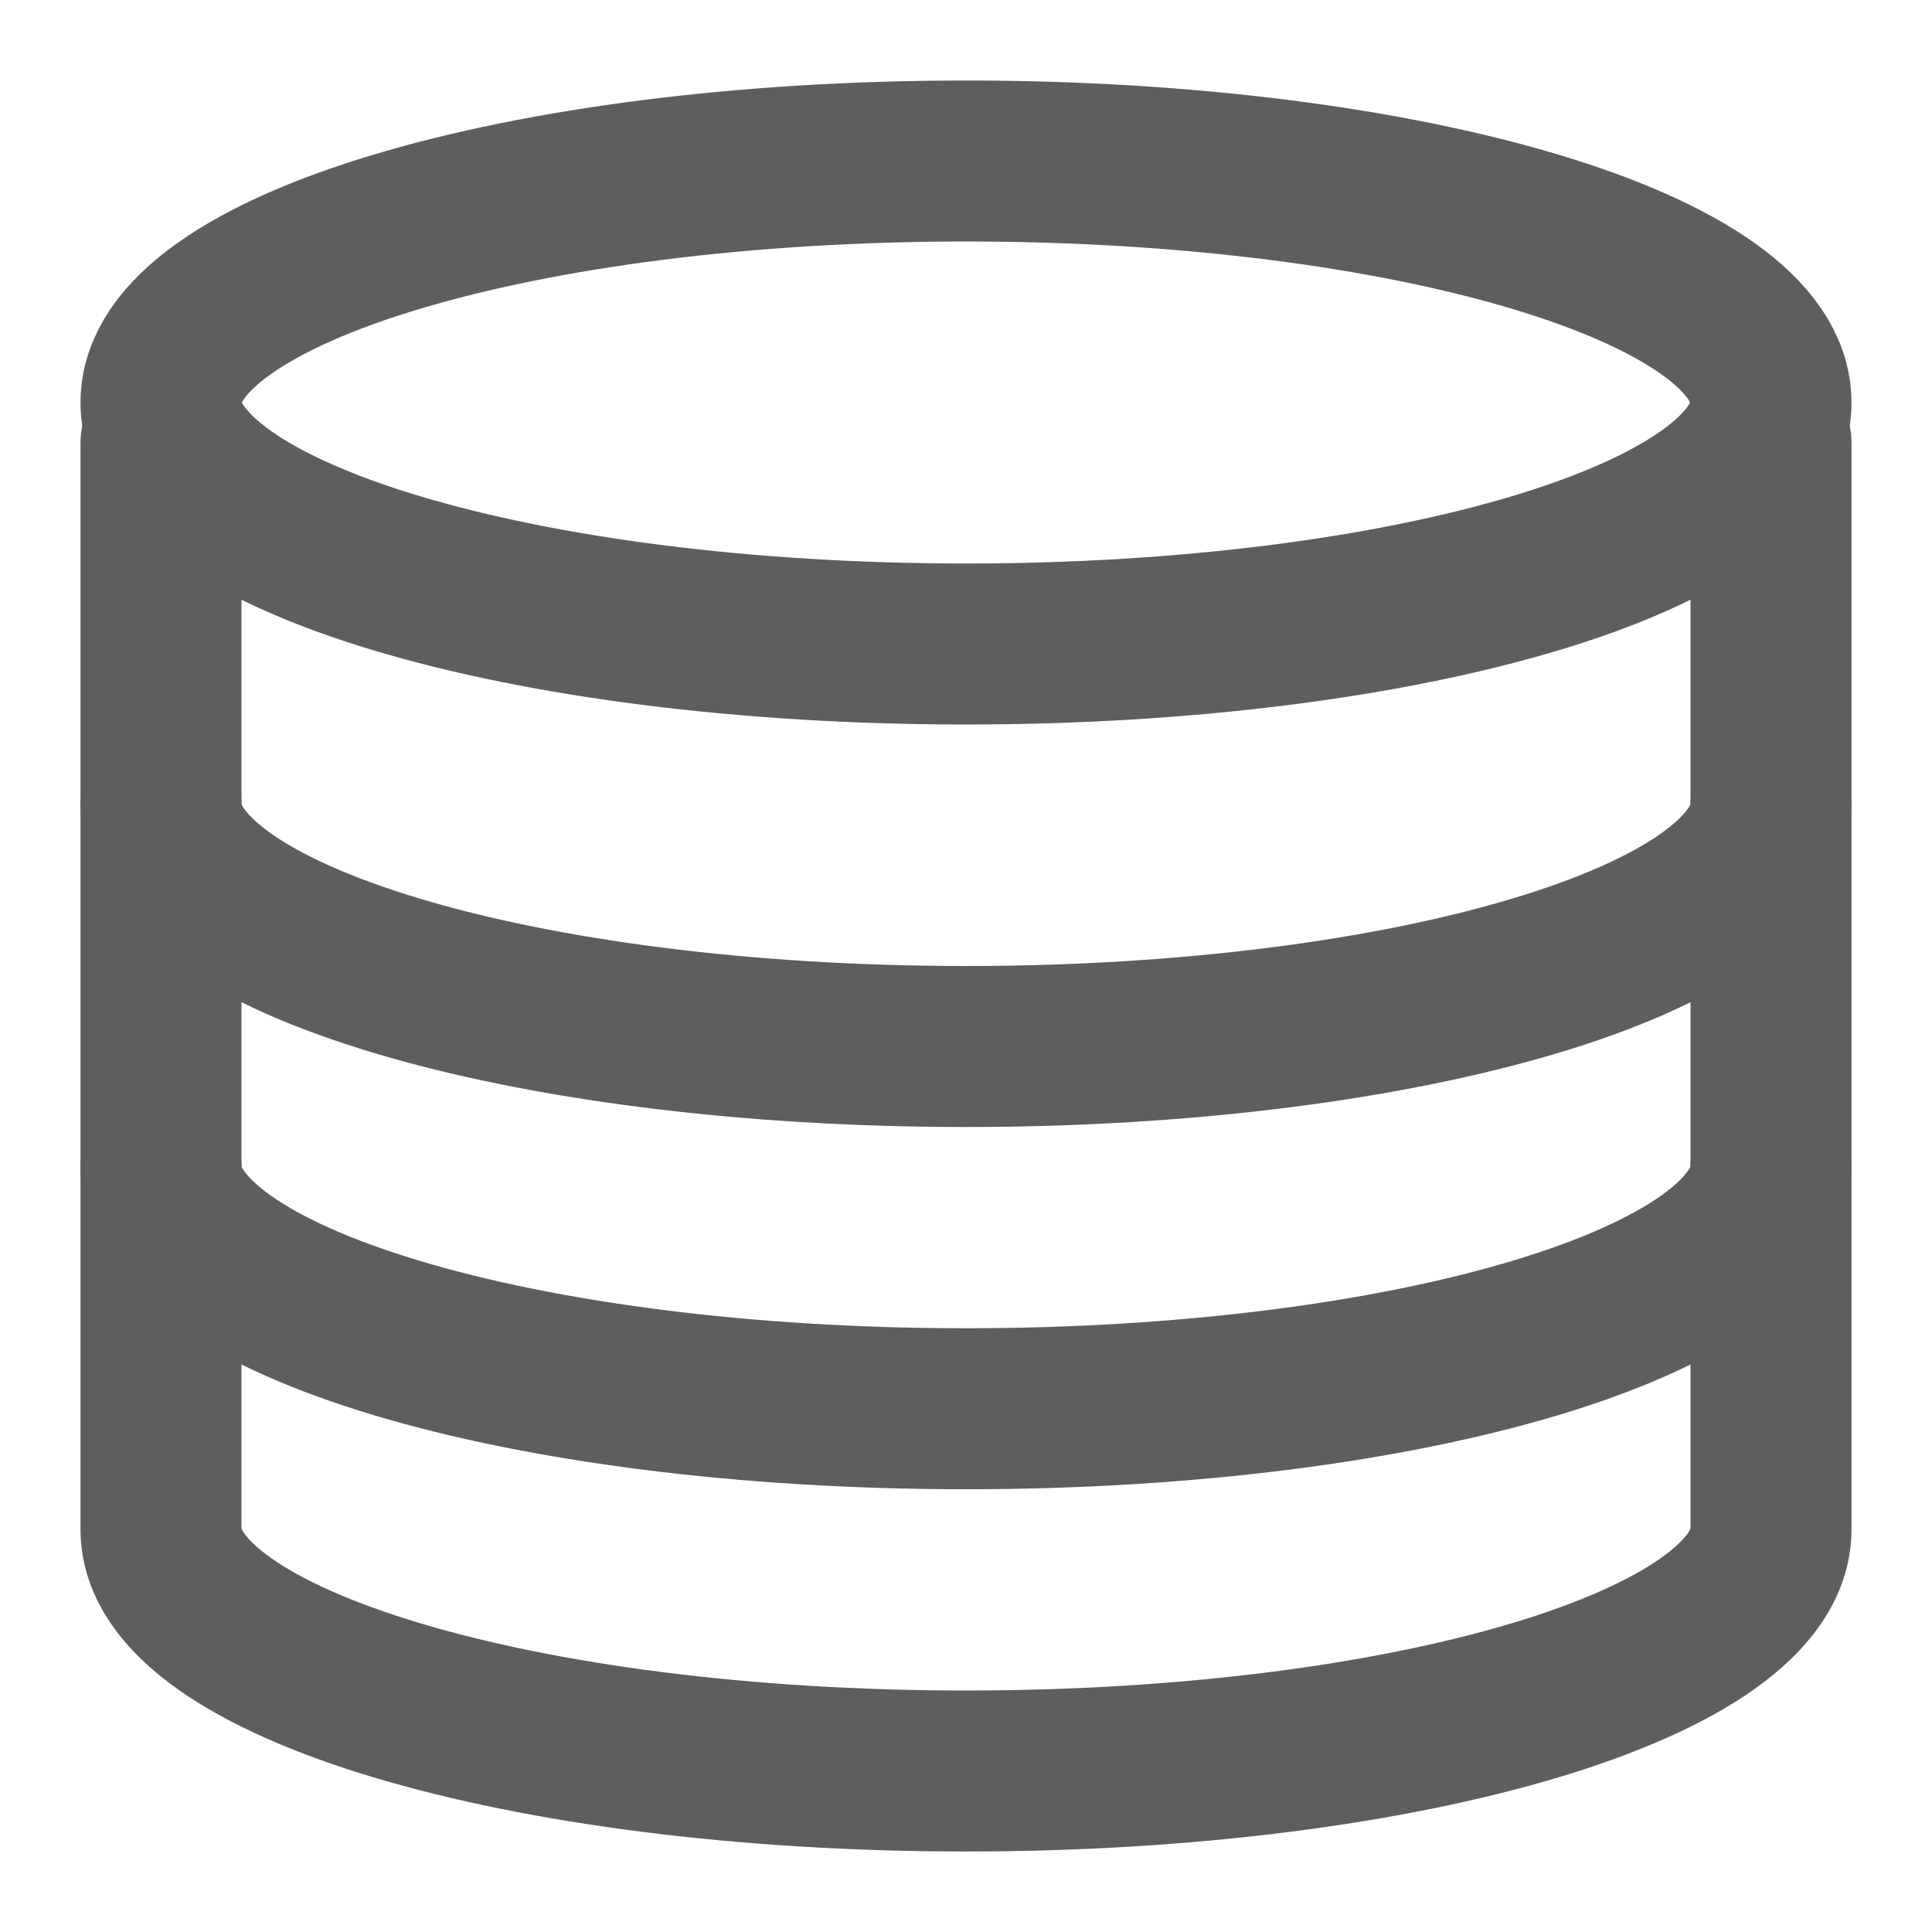 <svg width="80" height="80" fill="none" stroke="#5e5e5e" stroke-linecap="round" stroke-linejoin="round" stroke-width="2" viewBox="0 0 24 24" xmlns="http://www.w3.org/2000/svg">
  <path d="M22 5.5V19c0 1.657-4.477 3-10 3S2 20.657 2 19V5.5"></path>
  <path d="M22 14.5c0 1.657-4.477 3-10 3s-10-1.343-10-3"></path>
  <path d="M22 10c0 1.657-4.477 3-10 3S2 11.657 2 10"></path>
  <path d="M12 8c5.523 0 10-1.343 10-3s-4.477-3-10-3S2 3.343 2 5s4.477 3 10 3Z"></path>
</svg>